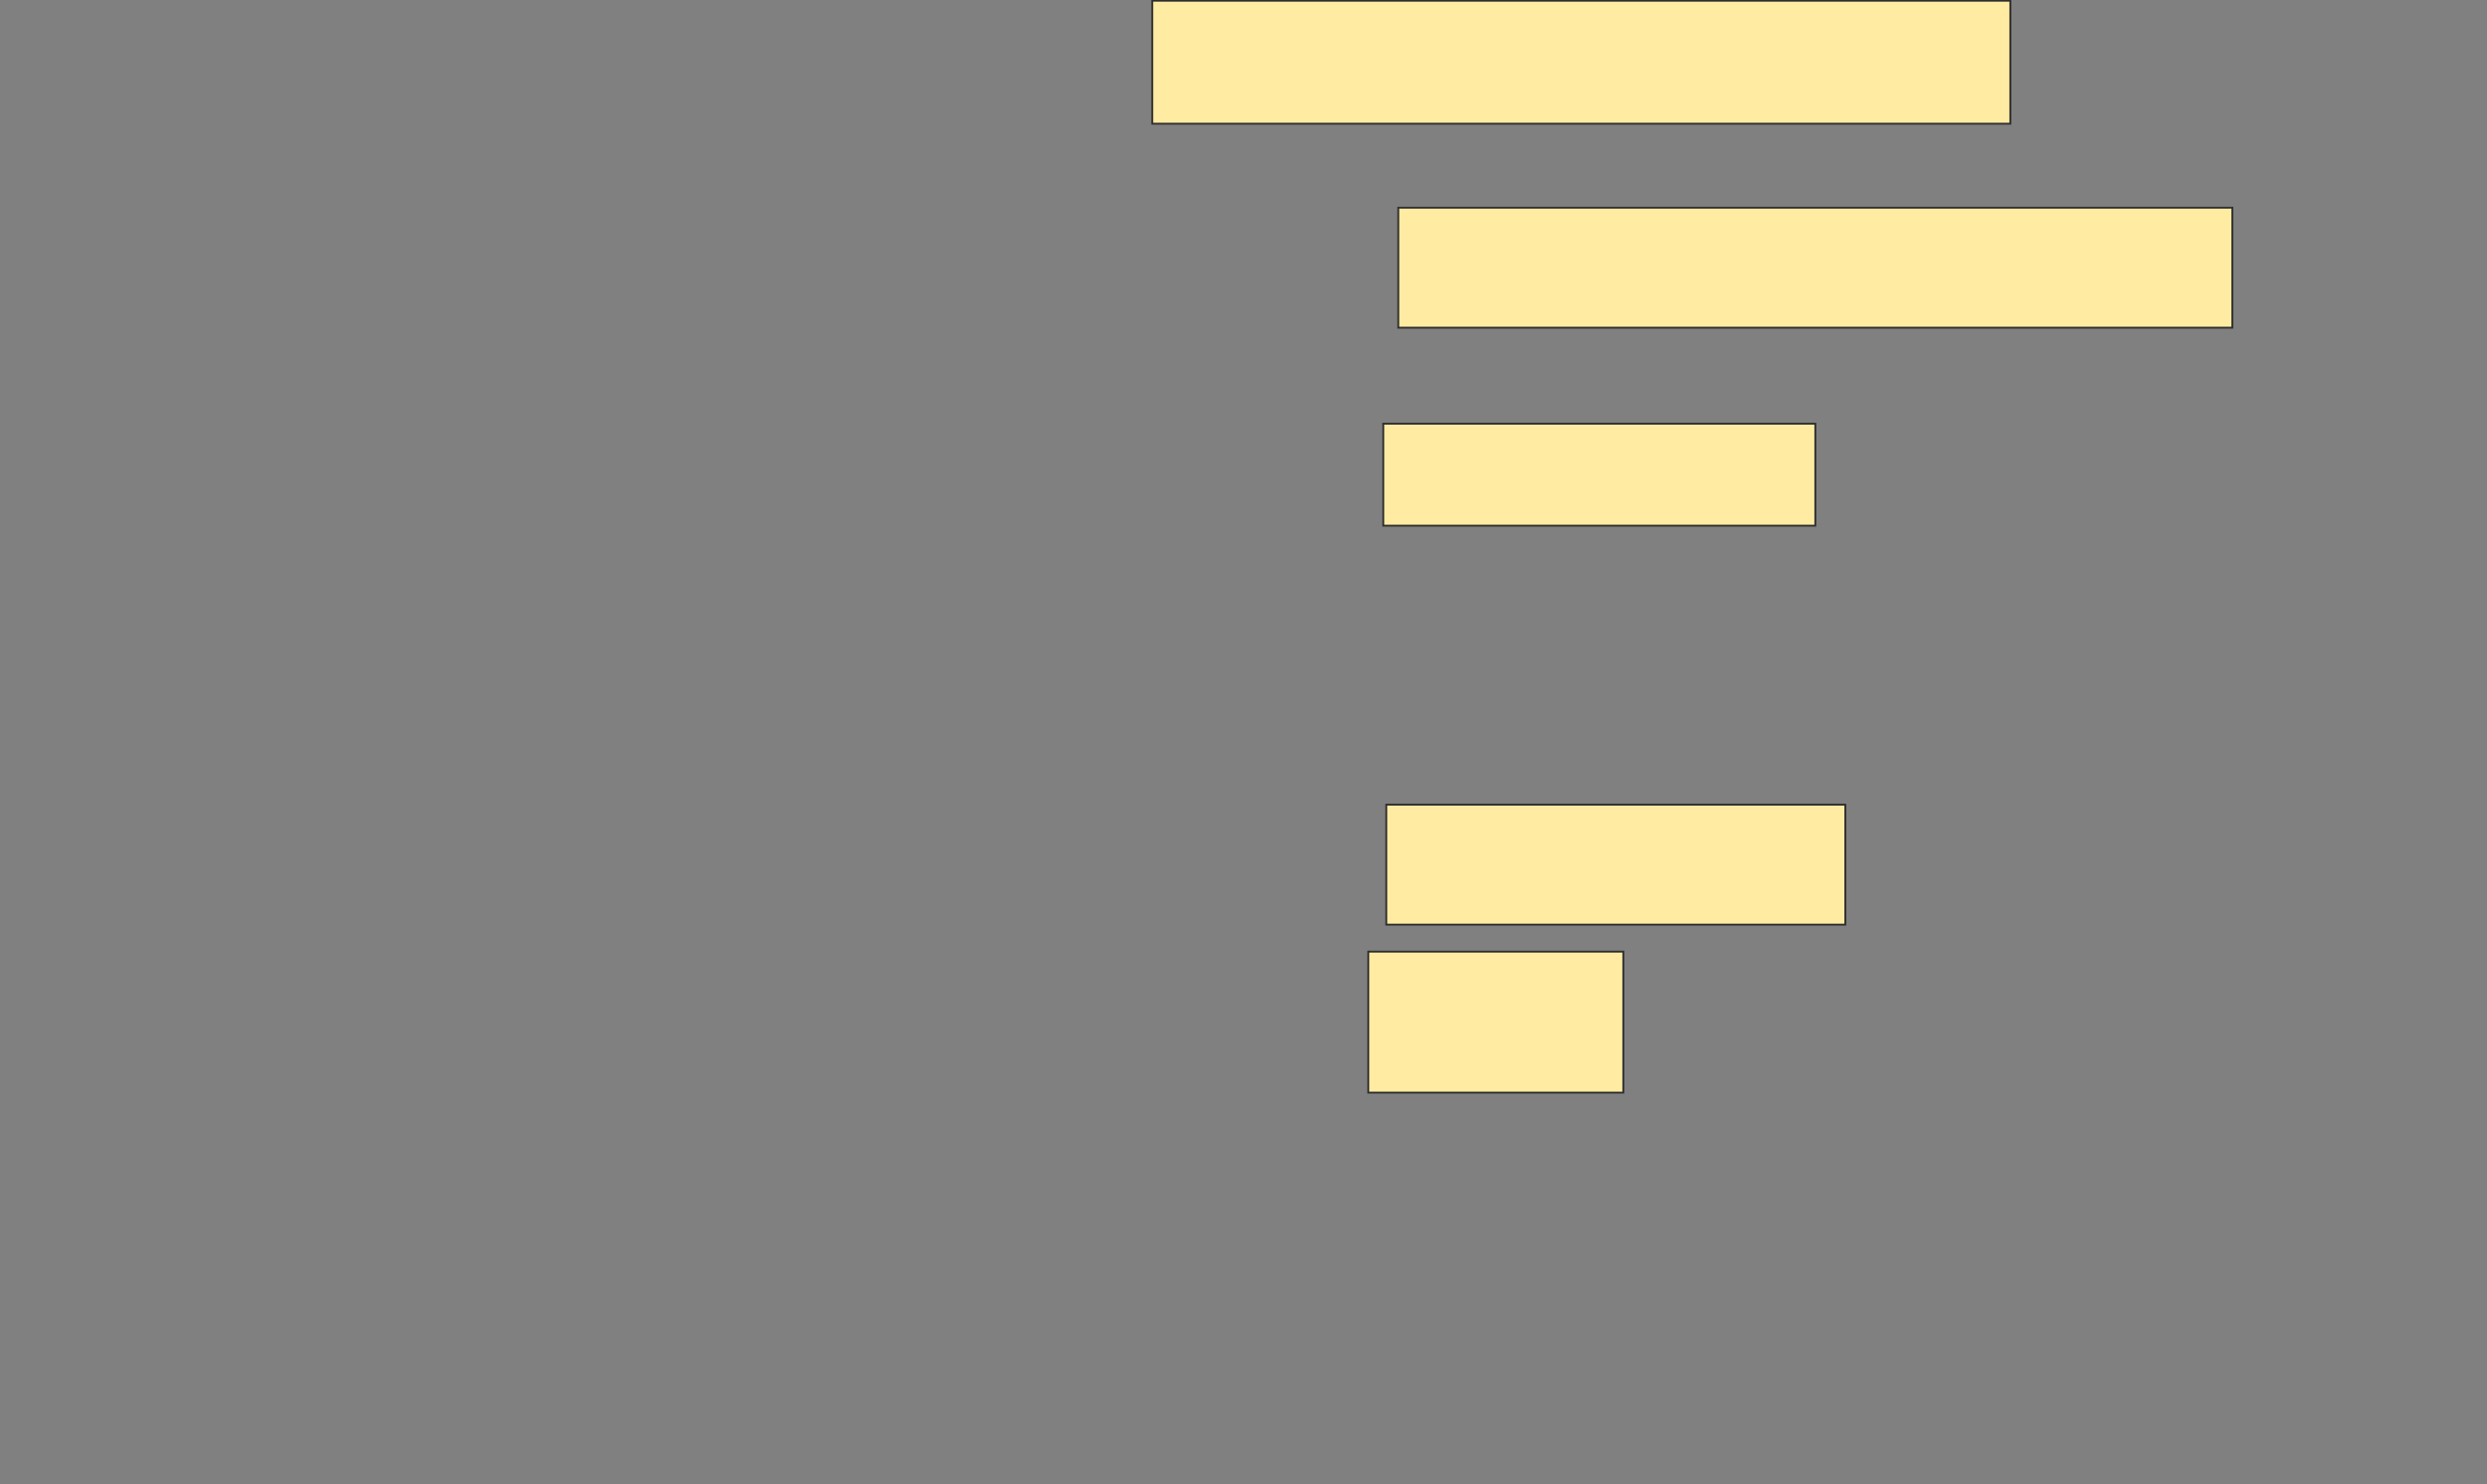 <svg xmlns="http://www.w3.org/2000/svg" width="1337" height="798">
 <rect width="100%" height="100%" fill="#808080" stroke="none"/>
 <!-- Created with Image Occlusion Enhanced -->
 <g>
  <title>Labels</title>
 </g>
 <g>
  <title>Masks</title>
  <rect id="904199b528cd4a55a428c130caac3537-ao-1" height="66.129" width="461.29" y="0.387" x="619.452" stroke="#2D2D2D" fill="#FFEBA2"/>
  <rect id="904199b528cd4a55a428c130caac3537-ao-2" height="64.516" width="448.387" y="111.677" x="751.71" stroke="#2D2D2D" fill="#FFEBA2"/>
  <rect id="904199b528cd4a55a428c130caac3537-ao-3" height="54.839" width="232.258" y="227.806" x="743.645" stroke="#2D2D2D" fill="#FFEBA2"/>
  
  <rect id="904199b528cd4a55a428c130caac3537-ao-5" height="64.516" width="246.774" y="432.645" x="745.258" stroke="#2D2D2D" fill="#FFEBA2"/>
  <rect id="904199b528cd4a55a428c130caac3537-ao-6" height="75.806" width="137.097" y="511.677" x="735.581" stroke="#2D2D2D" fill="#FFEBA2"/>
 </g>
</svg>